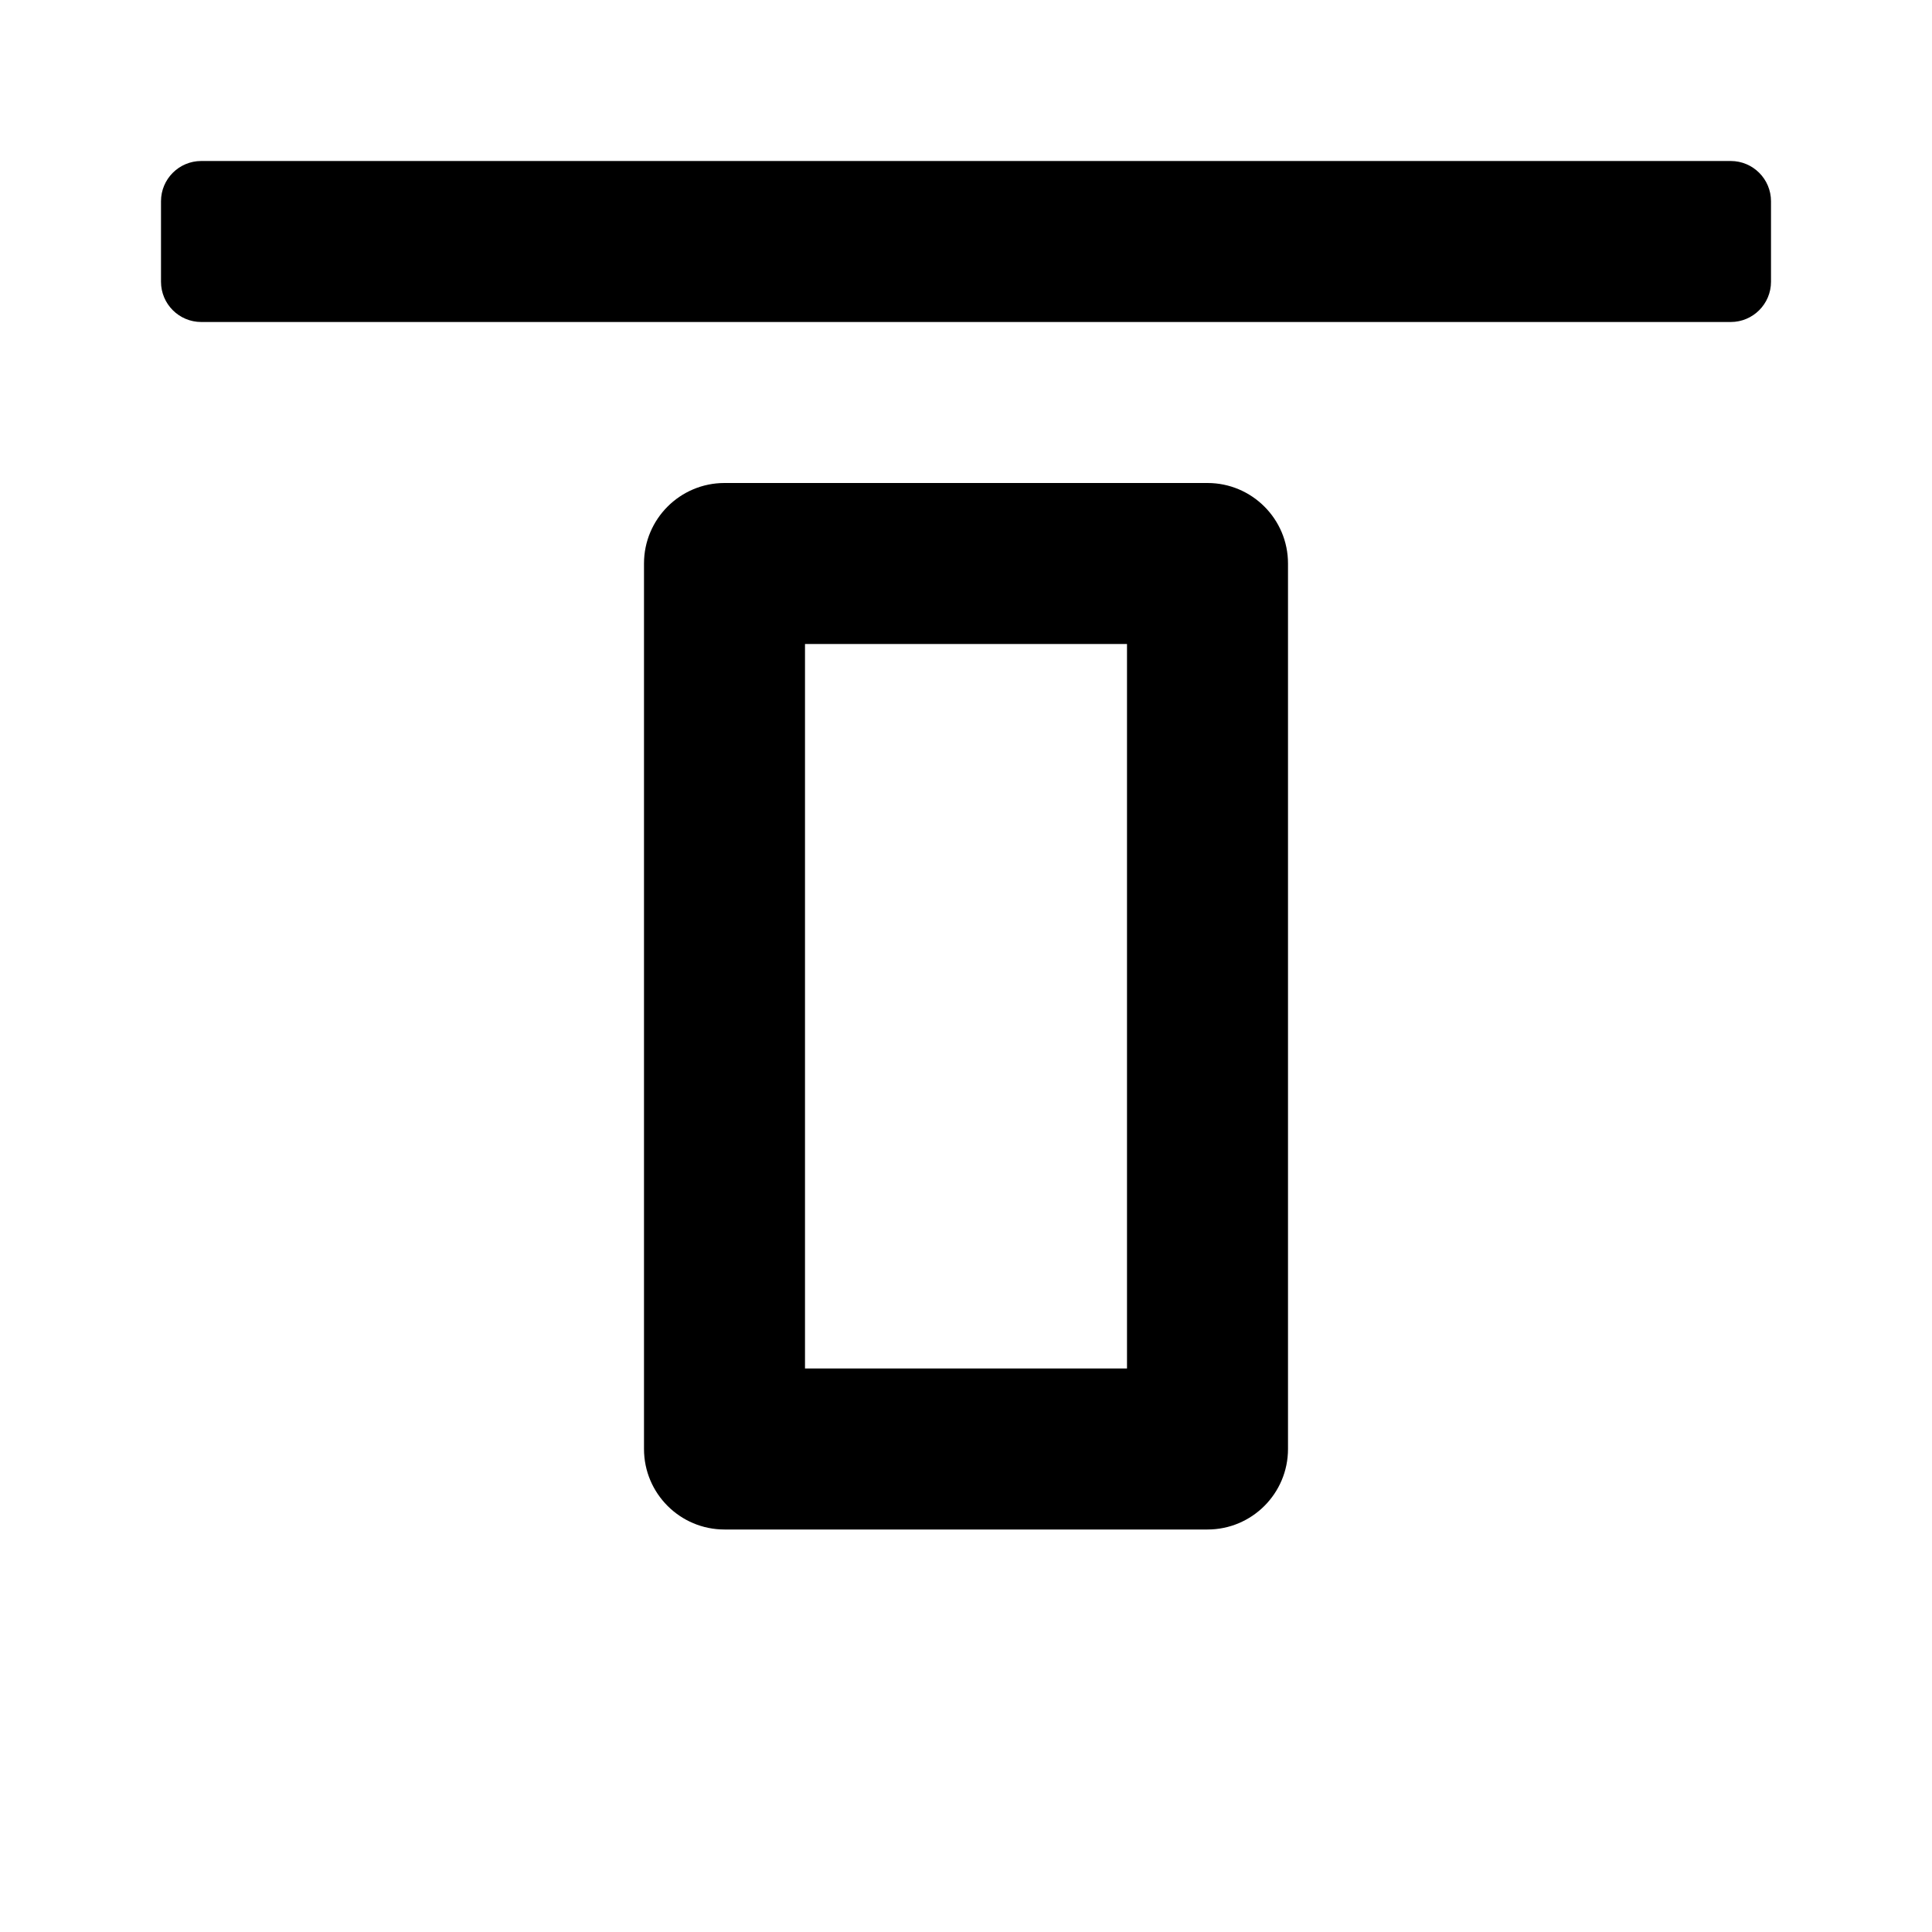 <svg width="24" height="24" viewBox="0 0 24 24" fill="none" xmlns="http://www.w3.org/2000/svg">
<g id="n-icon-align-top">
<g id="n-icon">
<g id="n-icon_2">
<g id="Union">
<path d="M2.5 2C2.224 2 2 2.224 2 2.5V3.5C2 3.776 2.224 4 2.5 4H21.5C21.776 4 22 3.776 22 3.5V2.5C22 2.224 21.776 2 21.5 2H2.5Z" fill="black"/>
<path fill-rule="evenodd" clip-rule="evenodd" d="M8 7C8 6.448 8.448 6 9 6H15C15.552 6 16 6.448 16 7V18C16 18.552 15.552 19 15 19H9C8.448 19 8 18.552 8 18V7ZM10 17V8H14V17H10Z" fill="black"/>
</g>
</g>
</g>
</g>
</svg>
